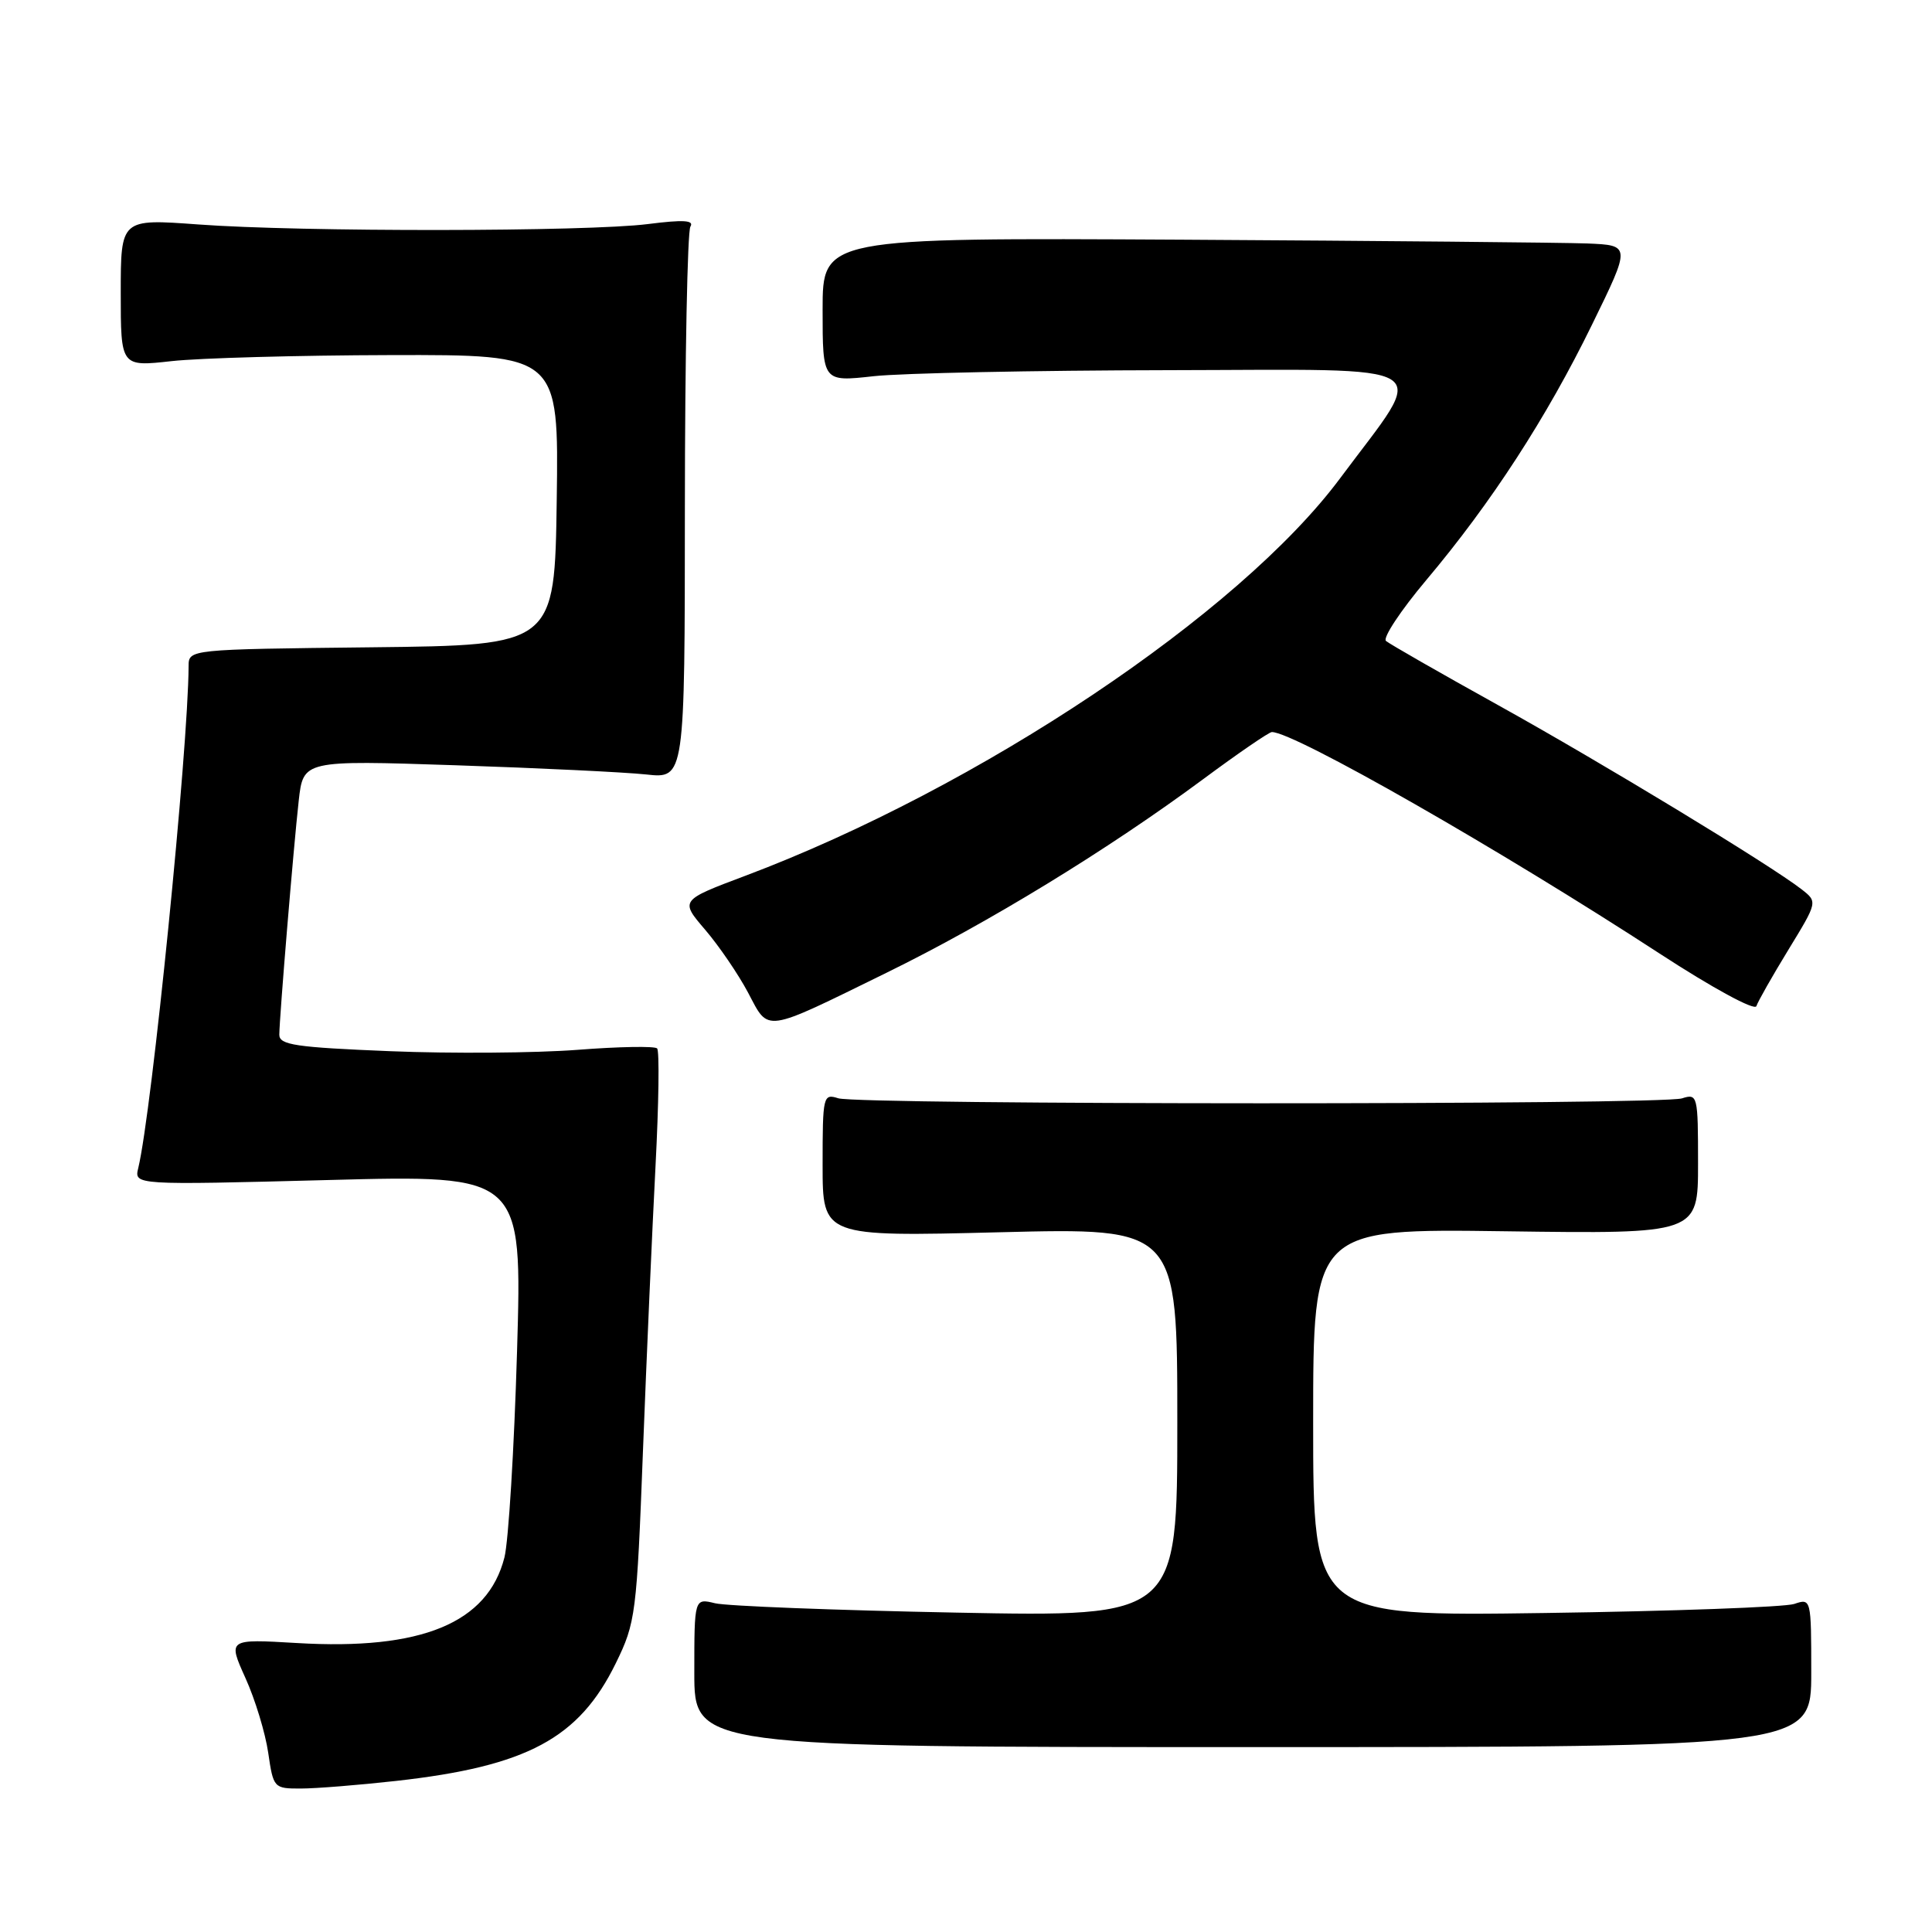 <?xml version="1.0" encoding="UTF-8" standalone="no"?>
<!DOCTYPE svg PUBLIC "-//W3C//DTD SVG 1.1//EN" "http://www.w3.org/Graphics/SVG/1.1/DTD/svg11.dtd" >
<svg xmlns="http://www.w3.org/2000/svg" xmlns:xlink="http://www.w3.org/1999/xlink" version="1.1" viewBox="0 0 256 256">
 <g >
 <path fill="currentColor"
d=" M 52.50 235.98 C 69.84 234.04 76.72 230.35 81.60 220.38 C 84.23 215.01 84.37 213.91 85.20 192.15 C 85.68 179.69 86.43 162.75 86.86 154.50 C 87.29 146.25 87.39 139.24 87.07 138.92 C 86.76 138.60 82.00 138.68 76.50 139.11 C 71.00 139.53 59.86 139.62 51.75 139.29 C 39.15 138.78 37.00 138.46 37.01 137.10 C 37.03 134.77 38.88 112.40 39.58 106.12 C 40.18 100.73 40.18 100.73 60.34 101.40 C 71.43 101.77 82.80 102.32 85.62 102.62 C 90.74 103.18 90.74 103.18 90.75 67.18 C 90.76 47.39 91.09 30.67 91.48 30.03 C 92.01 29.18 90.57 29.09 85.85 29.69 C 77.85 30.71 39.84 30.75 26.25 29.74 C 16.00 28.99 16.00 28.99 16.00 38.80 C 16.00 48.60 16.00 48.60 22.75 47.85 C 26.46 47.44 39.52 47.08 51.77 47.05 C 74.04 47.00 74.04 47.00 73.77 66.25 C 73.50 85.50 73.50 85.50 49.25 85.77 C 25.00 86.04 25.00 86.04 24.99 88.27 C 24.94 99.28 20.12 147.34 18.32 154.77 C 17.77 157.03 17.77 157.03 43.49 156.36 C 69.20 155.68 69.20 155.68 68.51 179.09 C 68.13 191.96 67.38 204.24 66.84 206.37 C 64.63 215.07 55.85 218.69 39.34 217.71 C 30.19 217.17 30.19 217.17 32.52 222.34 C 33.81 225.18 35.16 229.64 35.54 232.25 C 36.22 236.92 36.29 237.00 39.86 236.99 C 41.86 236.99 47.55 236.53 52.50 235.98 Z  M 240.00 221.63 C 240.00 211.84 239.98 211.77 237.75 212.53 C 236.51 212.95 221.66 213.49 204.75 213.73 C 174.00 214.17 174.00 214.17 174.00 188.49 C 174.00 162.80 174.00 162.80 199.50 163.15 C 225.00 163.50 225.00 163.50 225.00 154.18 C 225.00 145.13 224.94 144.88 222.87 145.54 C 220.11 146.42 113.84 146.40 111.08 145.53 C 109.07 144.89 109.00 145.19 109.00 154.37 C 109.00 163.87 109.00 163.87 132.50 163.28 C 156.00 162.69 156.00 162.69 156.00 188.47 C 156.00 214.25 156.00 214.25 126.75 213.68 C 110.66 213.37 96.26 212.81 94.75 212.44 C 92.00 211.77 92.00 211.77 92.00 221.63 C 92.00 231.50 92.00 231.50 166.00 231.50 C 240.00 231.50 240.00 231.50 240.00 221.63 Z  M 117.50 128.88 C 130.94 122.29 146.78 112.61 159.42 103.25 C 164.06 99.81 168.16 97.00 168.53 97.00 C 171.50 97.00 198.81 112.60 219.92 126.36 C 226.92 130.92 232.51 133.96 232.73 133.32 C 232.93 132.70 234.84 129.34 236.97 125.85 C 240.85 119.50 240.85 119.50 238.72 117.84 C 234.56 114.60 212.28 101.08 198.50 93.43 C 190.80 89.16 184.12 85.33 183.65 84.93 C 183.19 84.54 185.59 80.90 189.00 76.85 C 197.62 66.61 204.95 55.31 210.96 43.00 C 216.10 32.50 216.10 32.50 210.30 32.26 C 207.11 32.14 183.01 31.91 156.75 31.76 C 109.00 31.50 109.00 31.50 109.00 41.05 C 109.00 50.60 109.00 50.60 115.75 49.85 C 119.46 49.44 137.05 49.08 154.83 49.05 C 191.43 48.99 189.28 47.64 177.59 63.35 C 164.23 81.32 129.76 104.37 98.80 116.03 C 90.10 119.30 90.10 119.30 93.44 123.20 C 95.27 125.34 97.83 129.09 99.13 131.54 C 101.93 136.83 101.02 136.96 117.50 128.88 Z "/>
</g>
</svg>